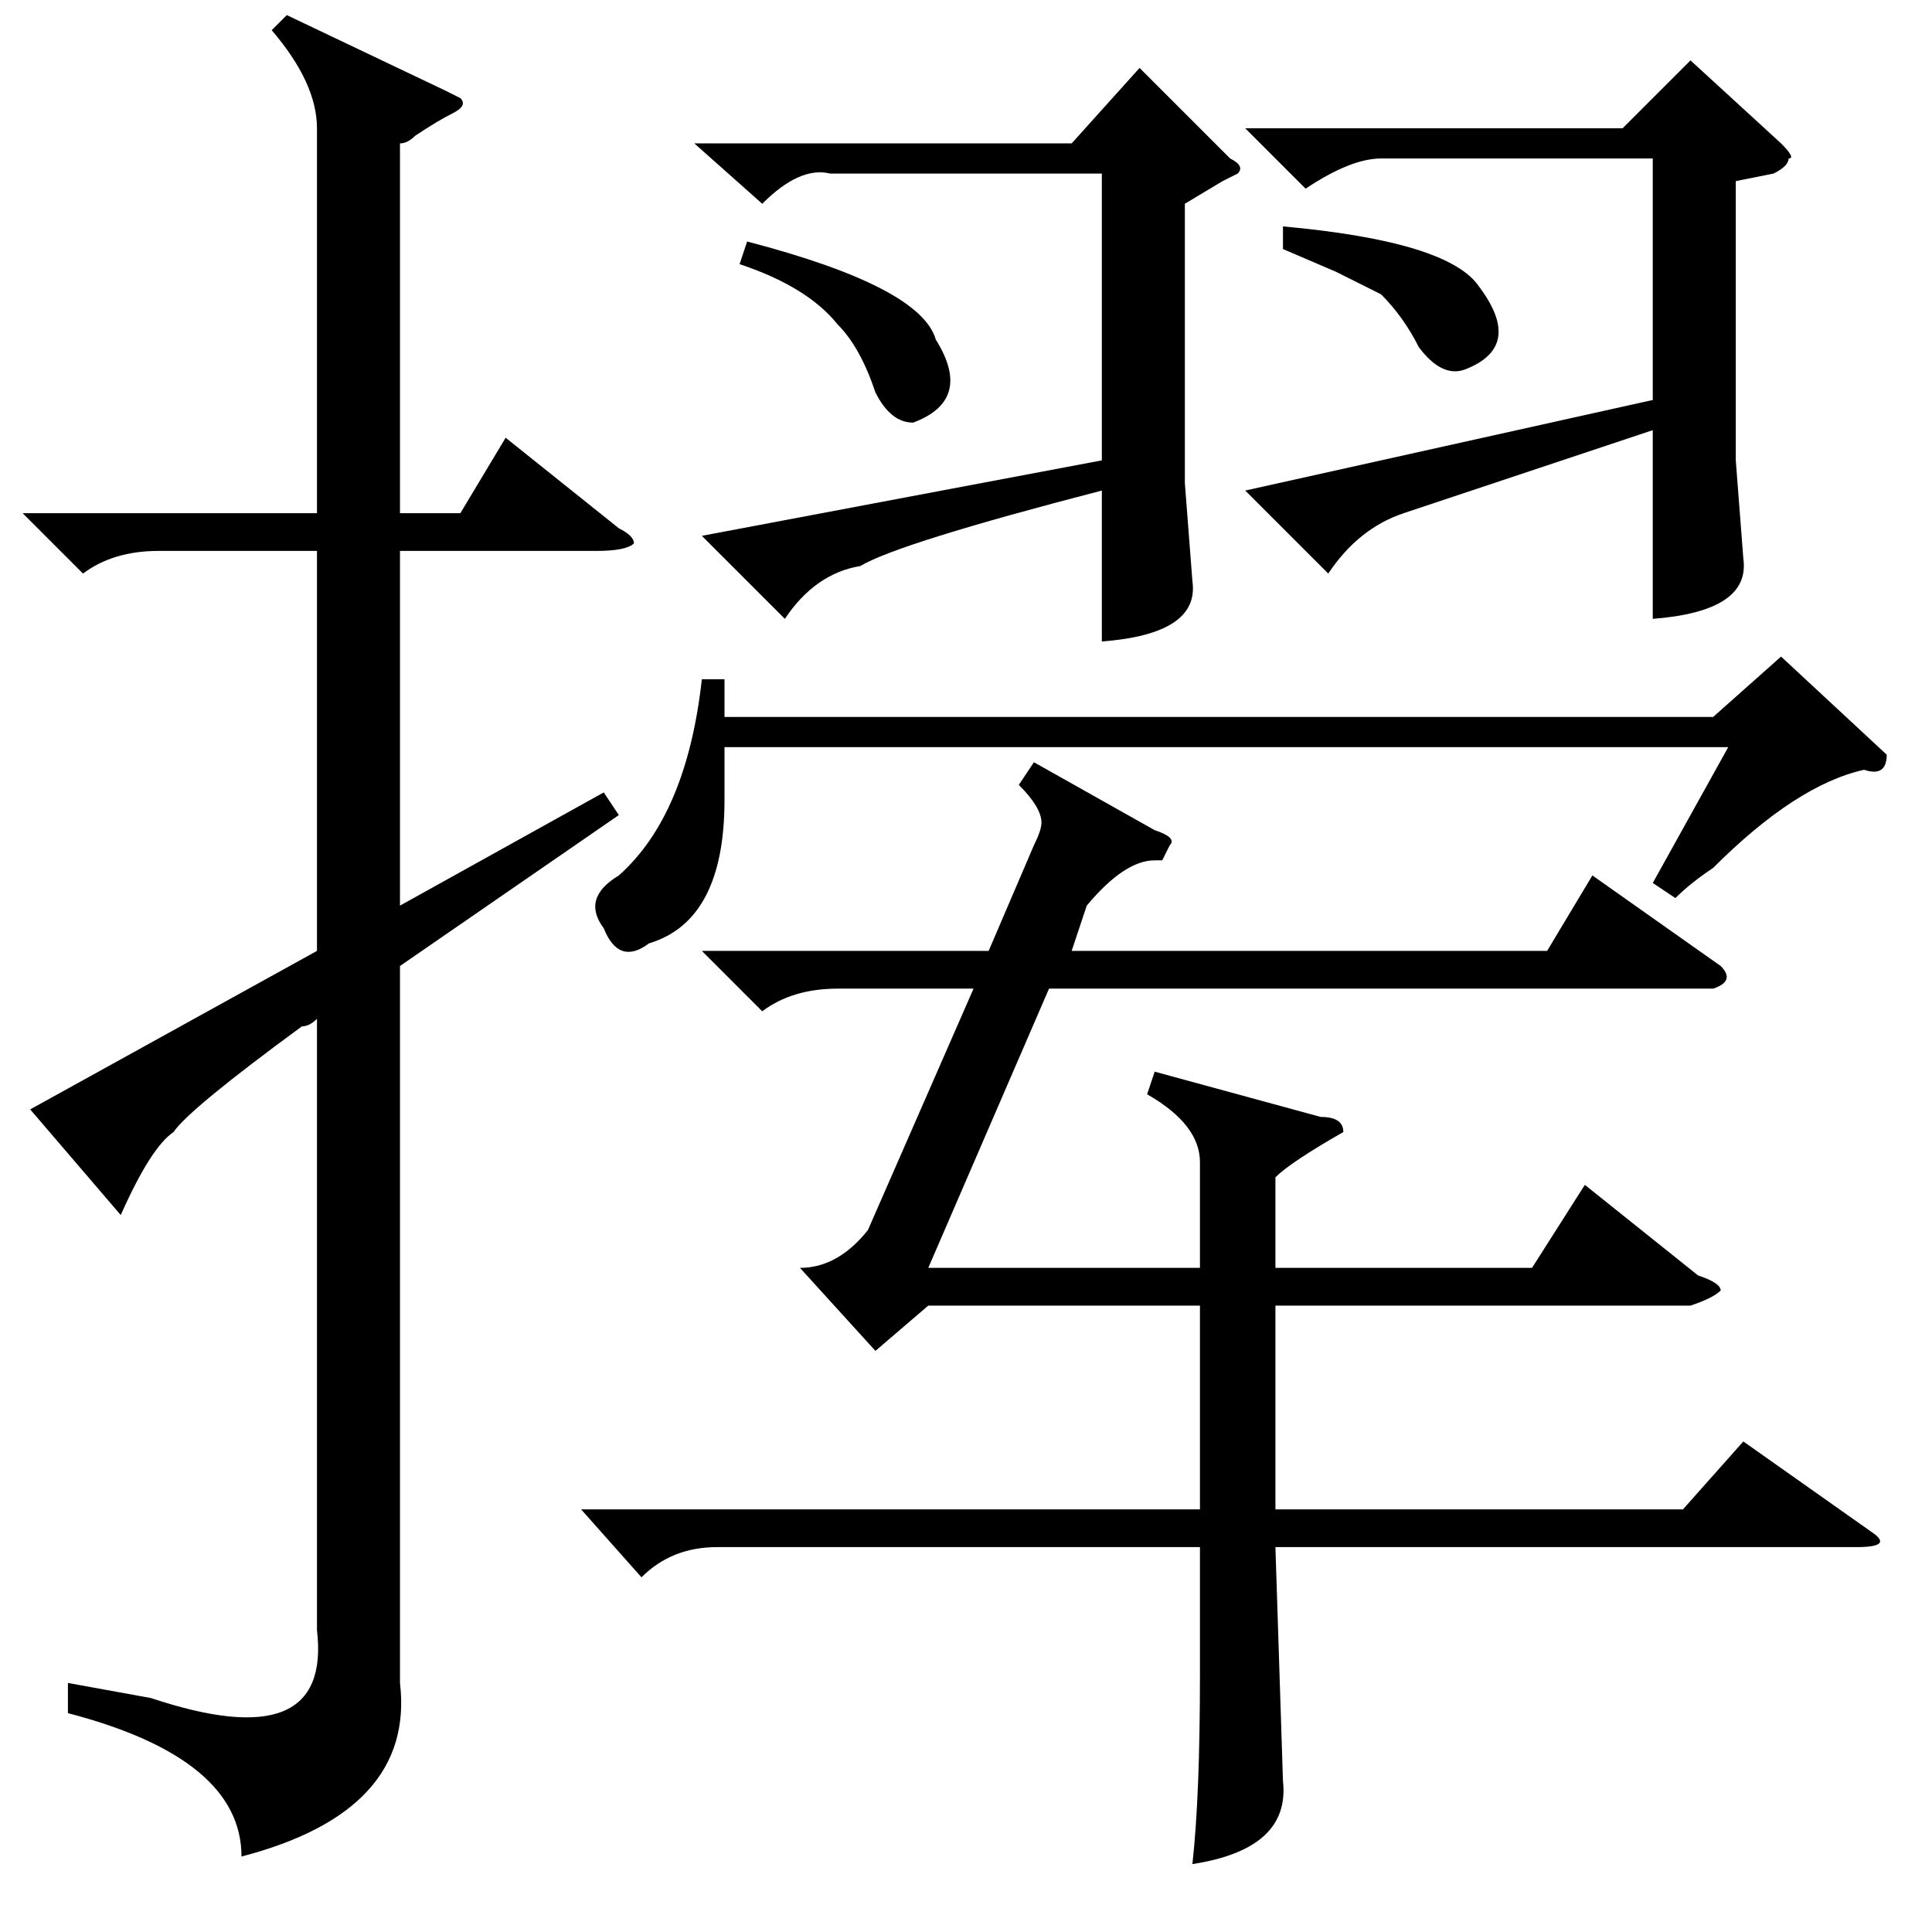<?xml version="1.0" standalone="no"?>
<!DOCTYPE svg PUBLIC "-//W3C//DTD SVG 1.1//EN" "http://www.w3.org/Graphics/SVG/1.1/DTD/svg11.dtd" >
<svg xmlns="http://www.w3.org/2000/svg" xmlns:xlink="http://www.w3.org/1999/xlink" version="1.1" viewBox="0 -52 256 256">
  <g transform="matrix(1 0 0 -1 0 204)">
   <path fill="currentColor"
d="M183 235q-4 0 -10 -4l-8 8h50l9 9l12 -11q2 -2 1 -2q0 -1 -2 -2l-5 -1v-37l1 -13q1 -7 -12 -8v25l-33 -11q-6 -2 -10 -8l-11 11l54 12v32h-36zM110 233q-4 1 -9 -4l-9 8h50l9 10l12 -12q2 -1 1 -2l-2 -1l-5 -3v-37l1 -13q1 -7 -12 -8v20q-27 -7 -32 -10q-6 -1 -10 -7
l-11 11l53 10v38h-36zM96 166v-5h131l9 8l14 -13q0 -3 -3 -2q-9 -2 -20 -13q-3 -2 -5 -4l-3 2l10 18h-133v-7q0 -16 -10 -19q-4 -3 -6 2q-3 4 2 7q9 8 11 26h3zM98 221l1 3q23 -6 25 -13q5 -8 -3 -11q-3 0 -5 4q-2 6 -5 9q-4 5 -13 8zM170 223v3q22 -2 26 -8q6 -8 -2 -11
q-3 -1 -6 3q-2 4 -5 7l-6 3t-7 3zM42 239q0 6 -6 13l2 2l21 -10l2 -1q1 -1 -1 -2t-5 -3q-1 -1 -2 -1v-49h8l6 10l15 -12q2 -1 2 -2q-1 -1 -5 -1h-26v-47l27 15l2 -3l-29 -20v-95q2 -17 -21 -23q0 13 -23 19v4l11 -2q24 -8 22 9v81q-1 -1 -2 -1q-15 -11 -17 -14q-3 -2 -7 -11
l-12 14l38 21v53h-21q-6 0 -10 -3l-8 8h39v51zM137 144q1 2 1 3q0 2 -3 5l2 3l16 -9q3 -1 2 -2l-1 -2h-1q-4 0 -9 -6l-2 -6h63l6 10l17 -12q2 -2 -1 -3h-1h-87l-16 -37h36v14q0 5 -7 9l1 3l22 -6q3 0 3 -2q-7 -4 -9 -6v-12h34l7 11l15 -12q3 -1 3 -2q-1 -1 -4 -2h-55v-27h54
l8 9l17 -12q3 -2 -2 -2h-77l1 -31q1 -9 -12 -11q1 9 1 25v17h-64q-6 0 -10 -4l-8 9h82v27h-36l-7 -6l-10 11q5 0 9 5l14 32h-18q-6 0 -10 -3l-8 8h38z" />
  </g>

</svg>
